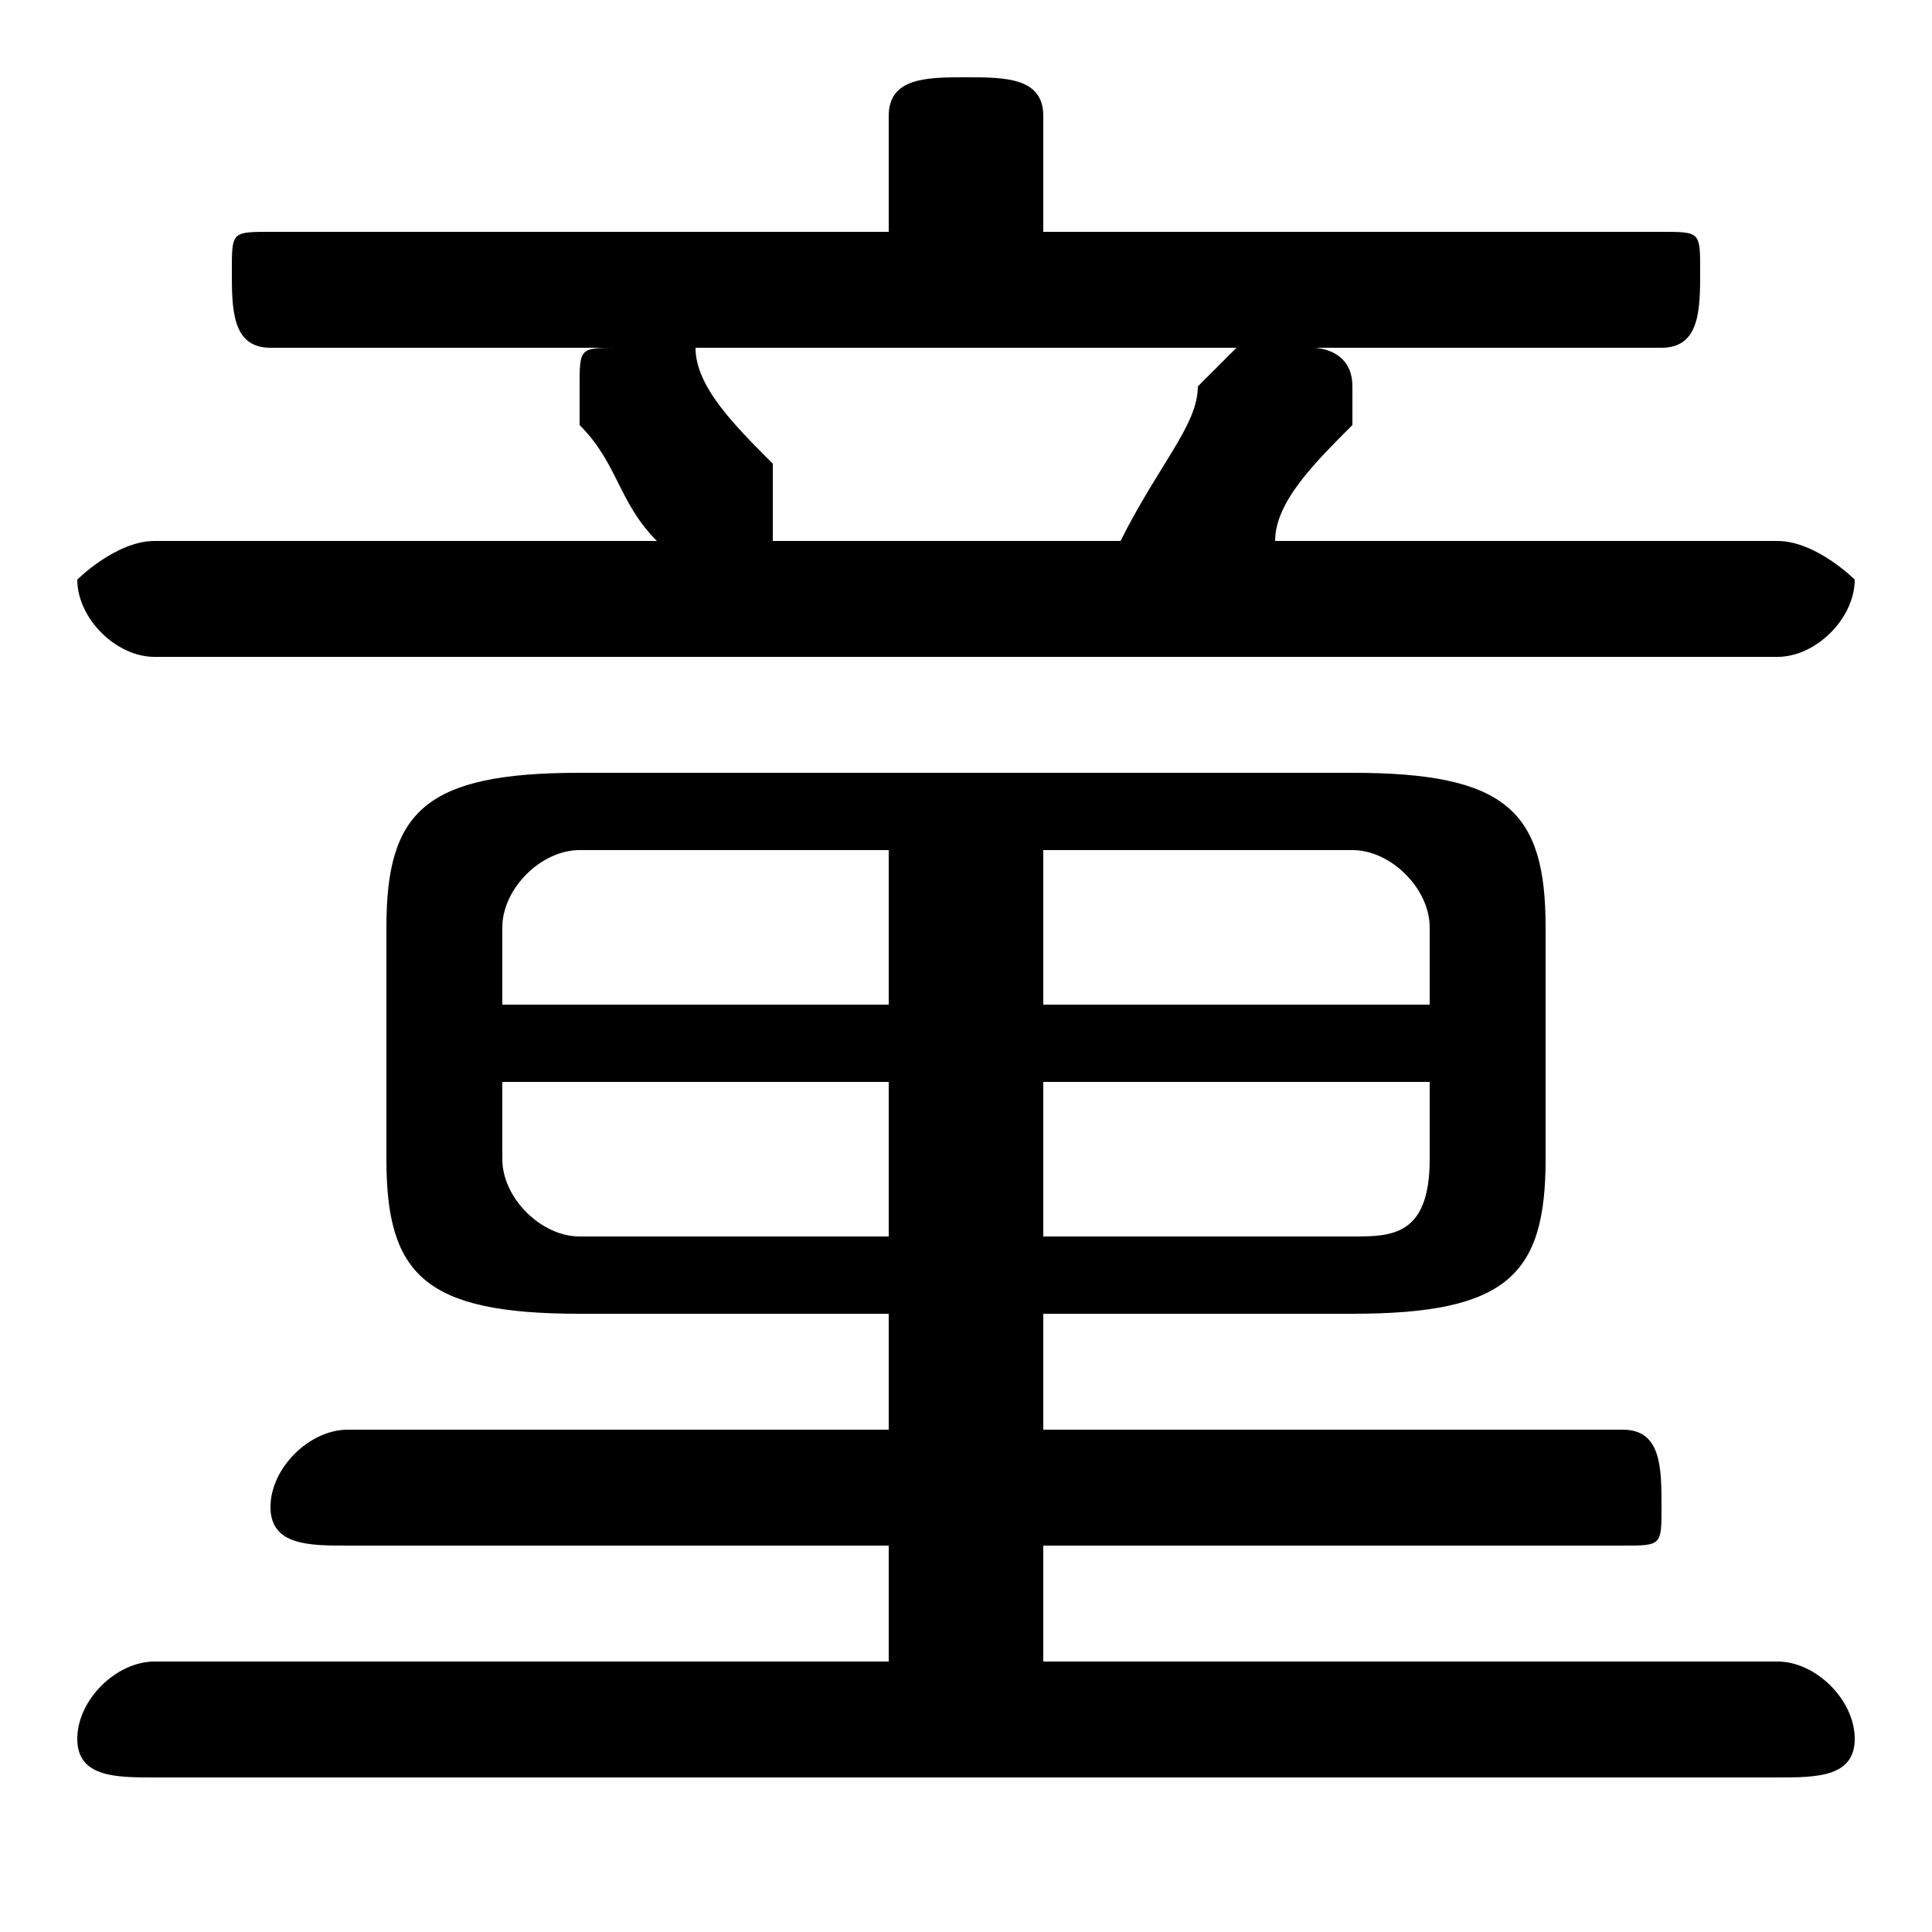 <svg xmlns="http://www.w3.org/2000/svg" viewBox="0 -44.0 50.0 50.0">
    <rect x="0" y="-44.0" width="50.0" height="50.0" fill="#808080" stroke="none"/>
    <g transform="scale(1, -1)">
        <!-- ボディの枠 -->
        <rect x="0" y="-6.0" width="50.0" height="50.0"
            stroke="white" fill="white"/>
        <!-- グリフ座標系の原点 -->
        <circle cx="0" cy="0" r="5" fill="white"/>
        <!-- グリフのアウトライン -->
        <g style="fill:black;stroke:#000000;stroke-width:0;stroke-linecap:round;stroke-linejoin:round;">
        <path d="M 35.0 10.0 C 39.0 10.0 40.0 11.0 40.0 14.0 L 40.0 20.0 C 40.0 23.0 39.0 24.0 35.0 24.0 L 15.0 24.0 C 11.0 24.0 10.0 23.0 10.0 20.0 L 10.0 14.0 C 10.0 11.0 11.0 10.0 15.0 10.0 L 23.0 10.0 L 23.0 7.0 L 9.0 7.0 C 8.0 7.0 7.0 6.0 7.0 5.0 C 7.0 4.0 8.0 4.0 9.0 4.0 L 23.0 4.0 L 23.0 1.0 L 4.0 1.0 C 3.0 1.0 2.0 -0.0 2.0 -1.0 C 2.0 -2.0 3.0 -2.0 4.0 -2.0 L 46.0 -2.0 C 47.0 -2.0 48.0 -2.0 48.0 -1.0 C 48.0 -0.0 47.0 1.0 46.0 1.0 L 27.0 1.0 L 27.0 4.0 L 42.0 4.0 C 43.0 4.0 43.0 4.0 43.0 5.0 C 43.0 6.0 43.0 7.0 42.0 7.0 L 27.0 7.0 L 27.0 10.0 Z M 27.0 12.0 L 27.0 16.0 L 37.0 16.0 L 37.0 14.0 C 37.0 12.0 36.0 12.0 35.0 12.0 Z M 37.0 18.0 L 27.0 18.0 L 27.0 22.0 L 35.0 22.0 C 36.0 22.0 37.0 21.0 37.0 20.0 Z M 23.0 22.0 L 23.0 18.0 L 13.0 18.0 L 13.0 20.0 C 13.0 21.0 14.0 22.0 15.0 22.0 Z M 13.0 16.0 L 23.0 16.0 L 23.0 12.0 L 15.0 12.0 C 14.0 12.0 13.0 13.0 13.0 14.0 Z M 43.0 35.0 C 44.0 35.0 44.0 36.0 44.0 37.0 C 44.0 38.0 44.0 38.0 43.0 38.0 L 27.0 38.0 L 27.0 41.0 C 27.0 42.0 26.0 42.0 25.0 42.0 C 24.0 42.0 23.0 42.0 23.0 41.0 L 23.0 38.0 L 7.0 38.0 C 6.0 38.0 6.0 38.0 6.0 37.0 C 6.0 36.0 6.0 35.0 7.0 35.0 L 16.0 35.0 C 15.0 35.0 15.0 35.0 15.0 34.0 C 15.0 34.0 15.0 33.0 15.0 33.0 C 16.0 32.0 16.0 31.0 17.0 30.0 C 17.0 30.0 17.0 30.0 17.0 30.0 L 4.0 30.0 C 3.0 30.0 2.0 29.0 2.0 29.0 C 2.0 28.0 3.0 27.0 4.0 27.0 L 46.0 27.0 C 47.0 27.0 48.0 28.0 48.0 29.0 C 48.0 29.0 47.0 30.0 46.0 30.0 L 33.0 30.0 C 33.0 31.0 34.0 32.0 35.0 33.0 C 35.0 33.0 35.0 34.0 35.0 34.0 C 35.0 35.0 34.0 35.0 34.0 35.0 Z M 32.0 35.0 C 32.0 35.0 32.0 35.0 31.0 34.0 C 31.0 33.0 30.0 32.0 29.0 30.0 L 20.0 30.0 C 20.0 30.0 20.0 31.0 20.0 31.0 C 20.0 31.0 20.0 31.0 20.0 32.0 C 19.0 33.0 18.0 34.0 18.0 35.0 C 18.0 35.0 17.0 35.0 17.0 35.0 Z"/>
    </g>
    </g>
</svg>

